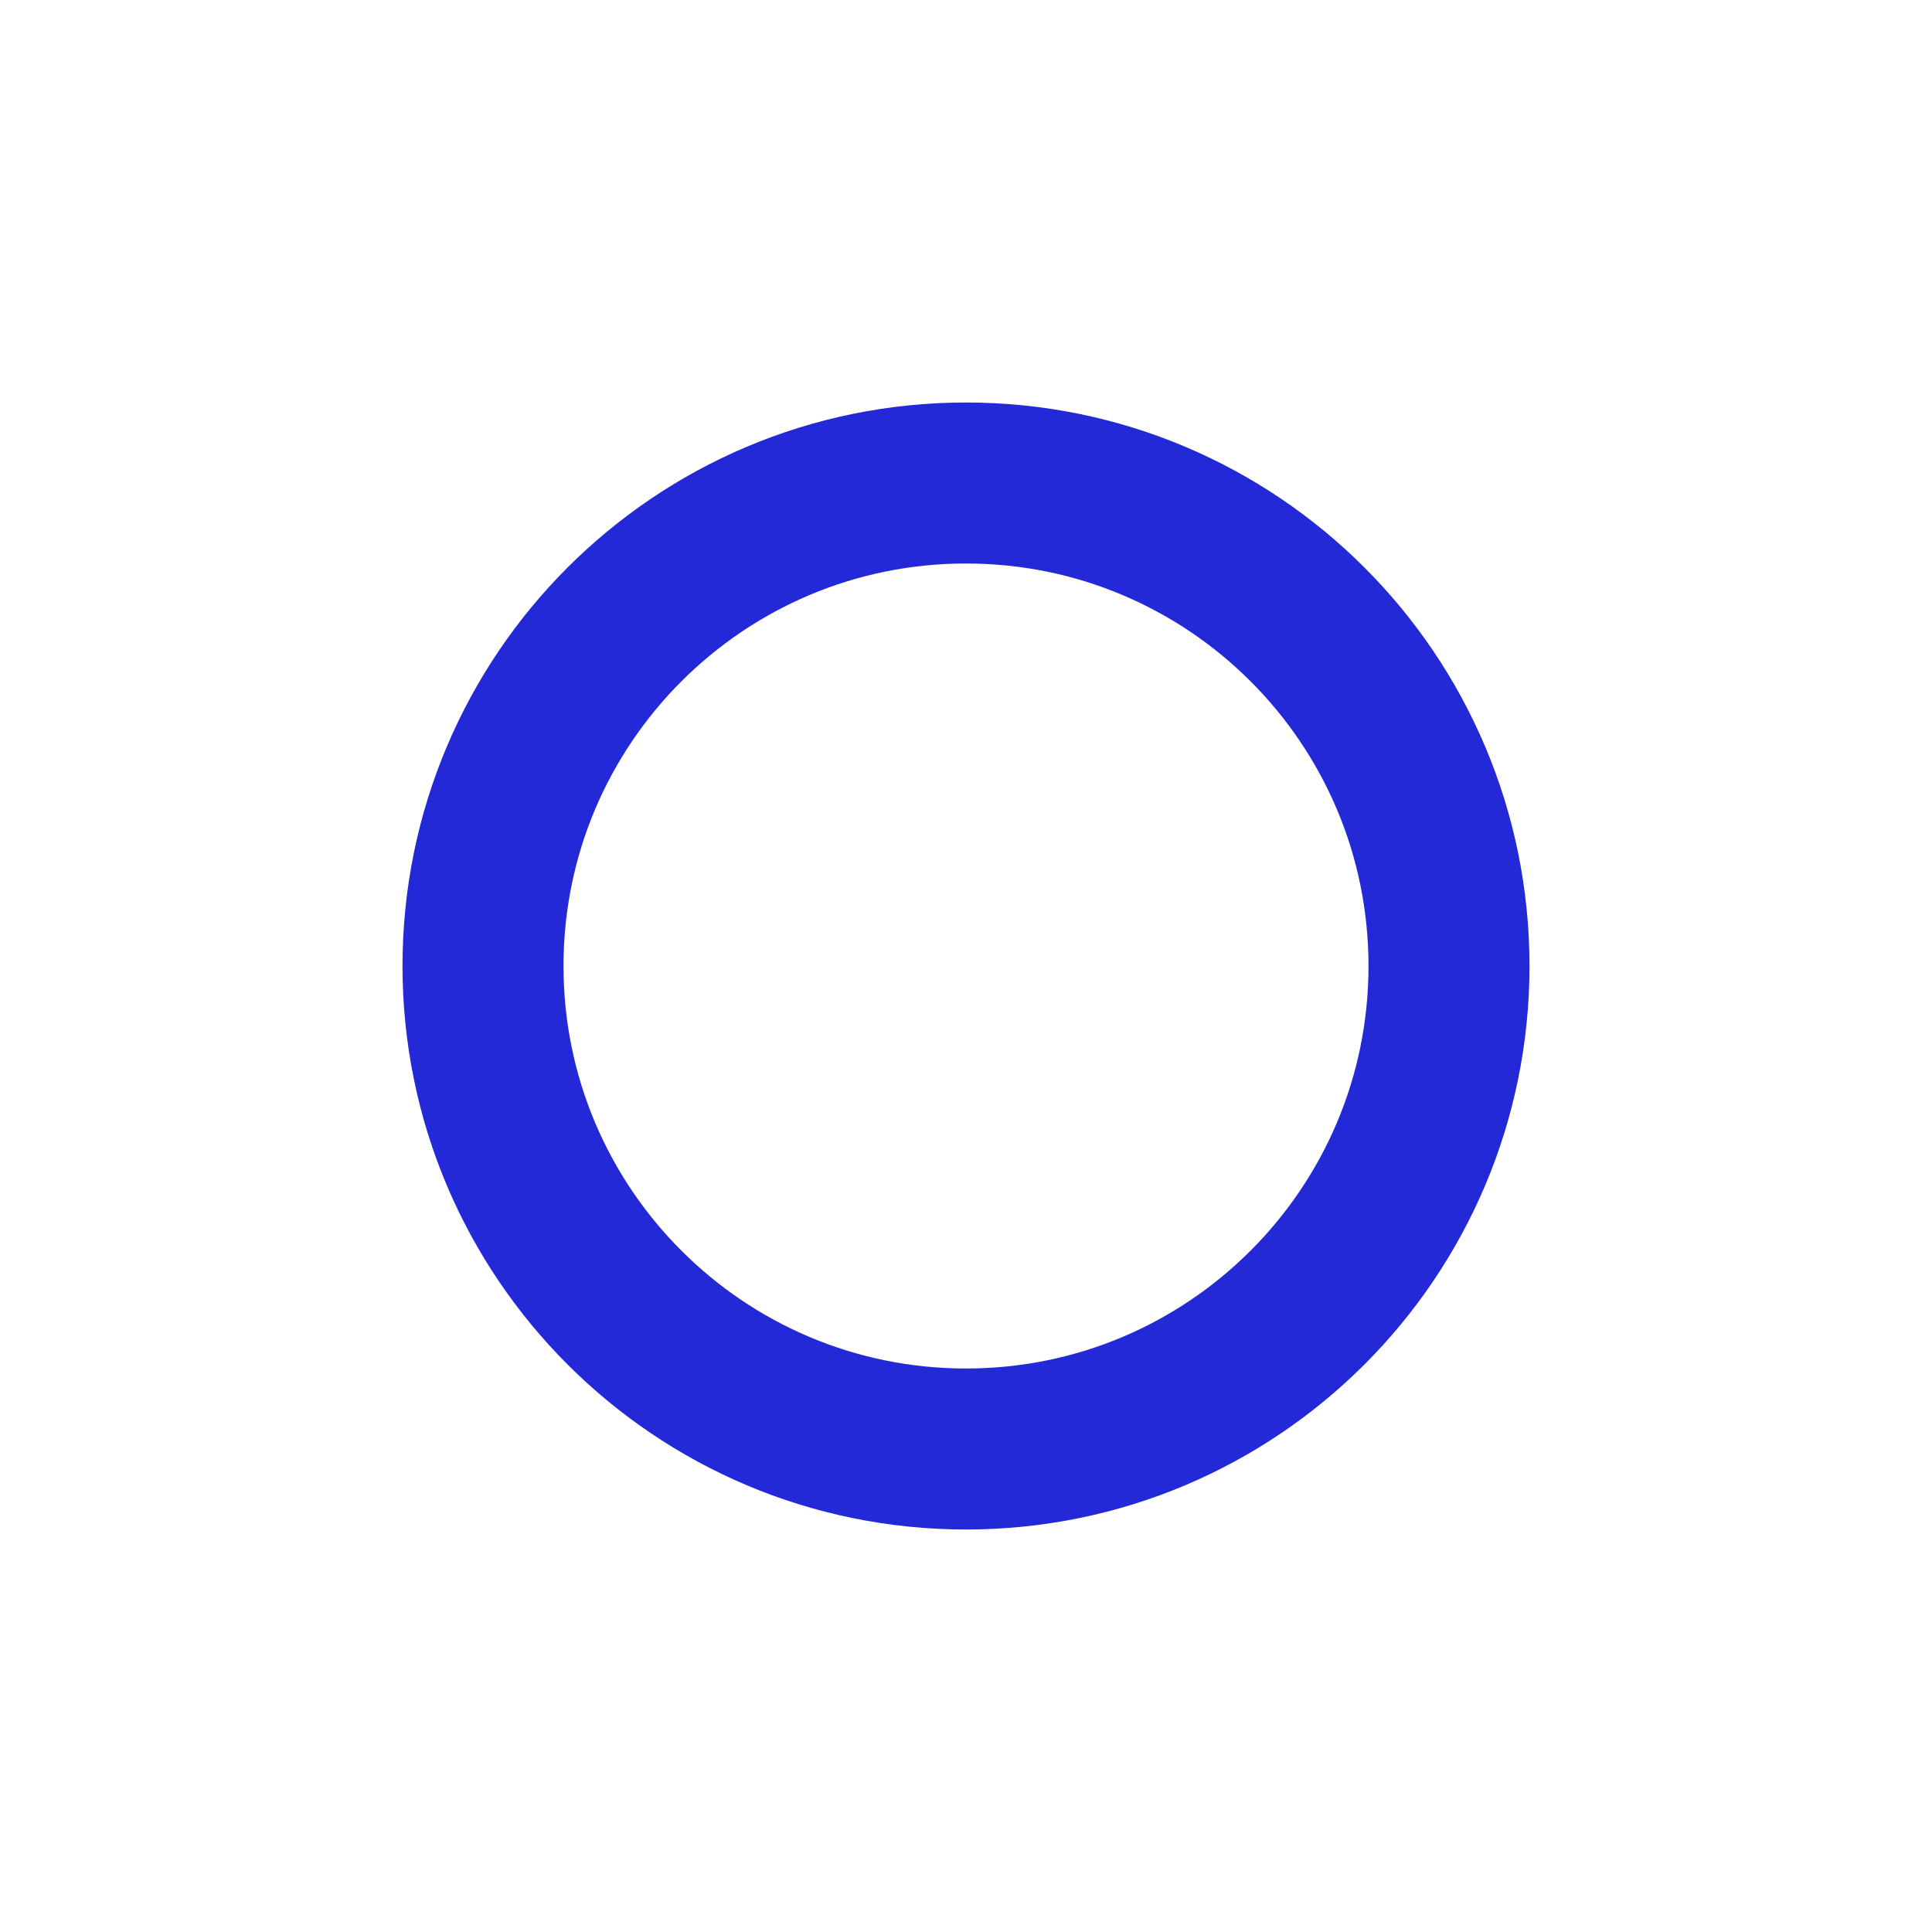 <svg width="24px" height="24px" viewBox="0 0 24 24" xmlns="http://www.w3.org/2000/svg" aria-labelledby="radioIconTitle" stroke="#2329D6" stroke-width="2" stroke-linecap="square" stroke-linejoin="miter" fill="none" color="#2329D6"> <title id="radioIconTitle">Radio button</title> <path fill-rule="evenodd" clip-rule="evenodd" d="M12 18C15.314 18 18 15.314 18 12C18 8.686 15.314 6 12 6C8.686 6 6 8.686 6 12C6 15.314 8.686 18 12 18Z"/> </svg>